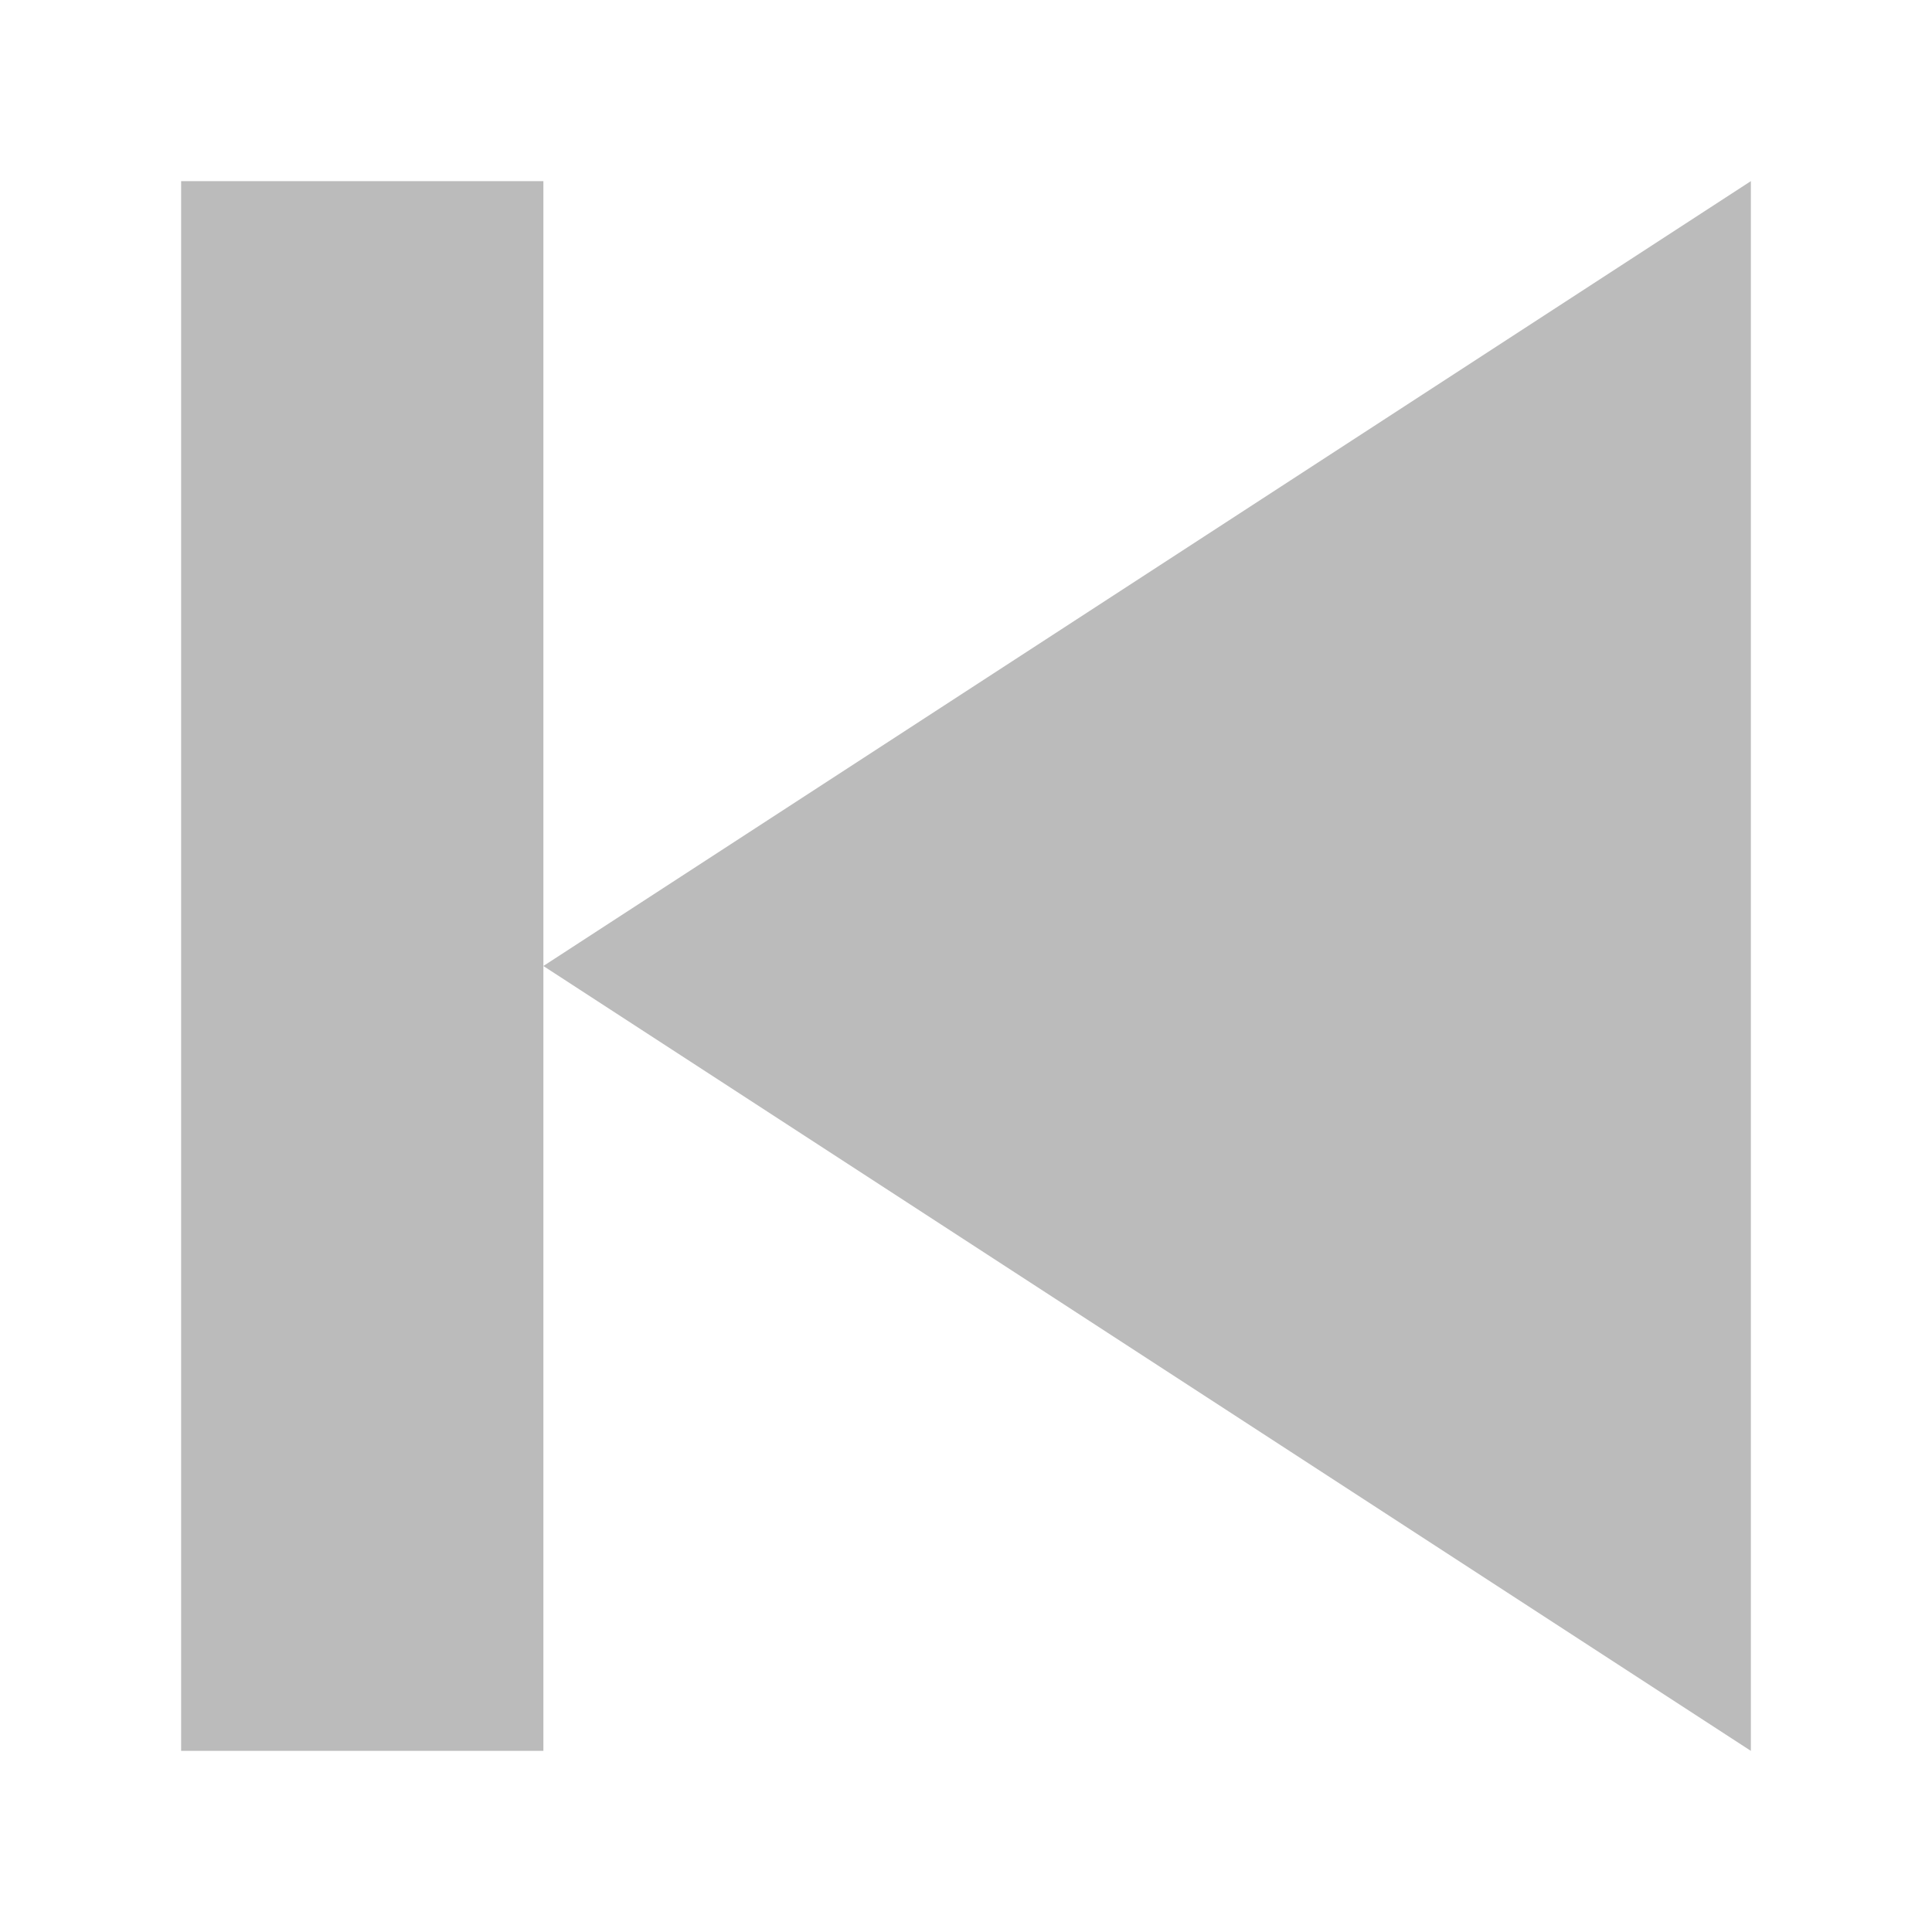 <svg xmlns="http://www.w3.org/2000/svg" xmlns:xlink="http://www.w3.org/1999/xlink" id="Beginning_1_" width="32" height="32" x="0" y="0" enable-background="new 0 0 32 32" version="1.1" viewBox="0 0 32 32" xml:space="preserve"><g id="Beginning"><g><path fill="#BBB" fill-rule="evenodd" d="M3,3v26h6V16V3H3z M9,16l20,13V3L9,16z" clip-rule="evenodd"/></g></g></svg>